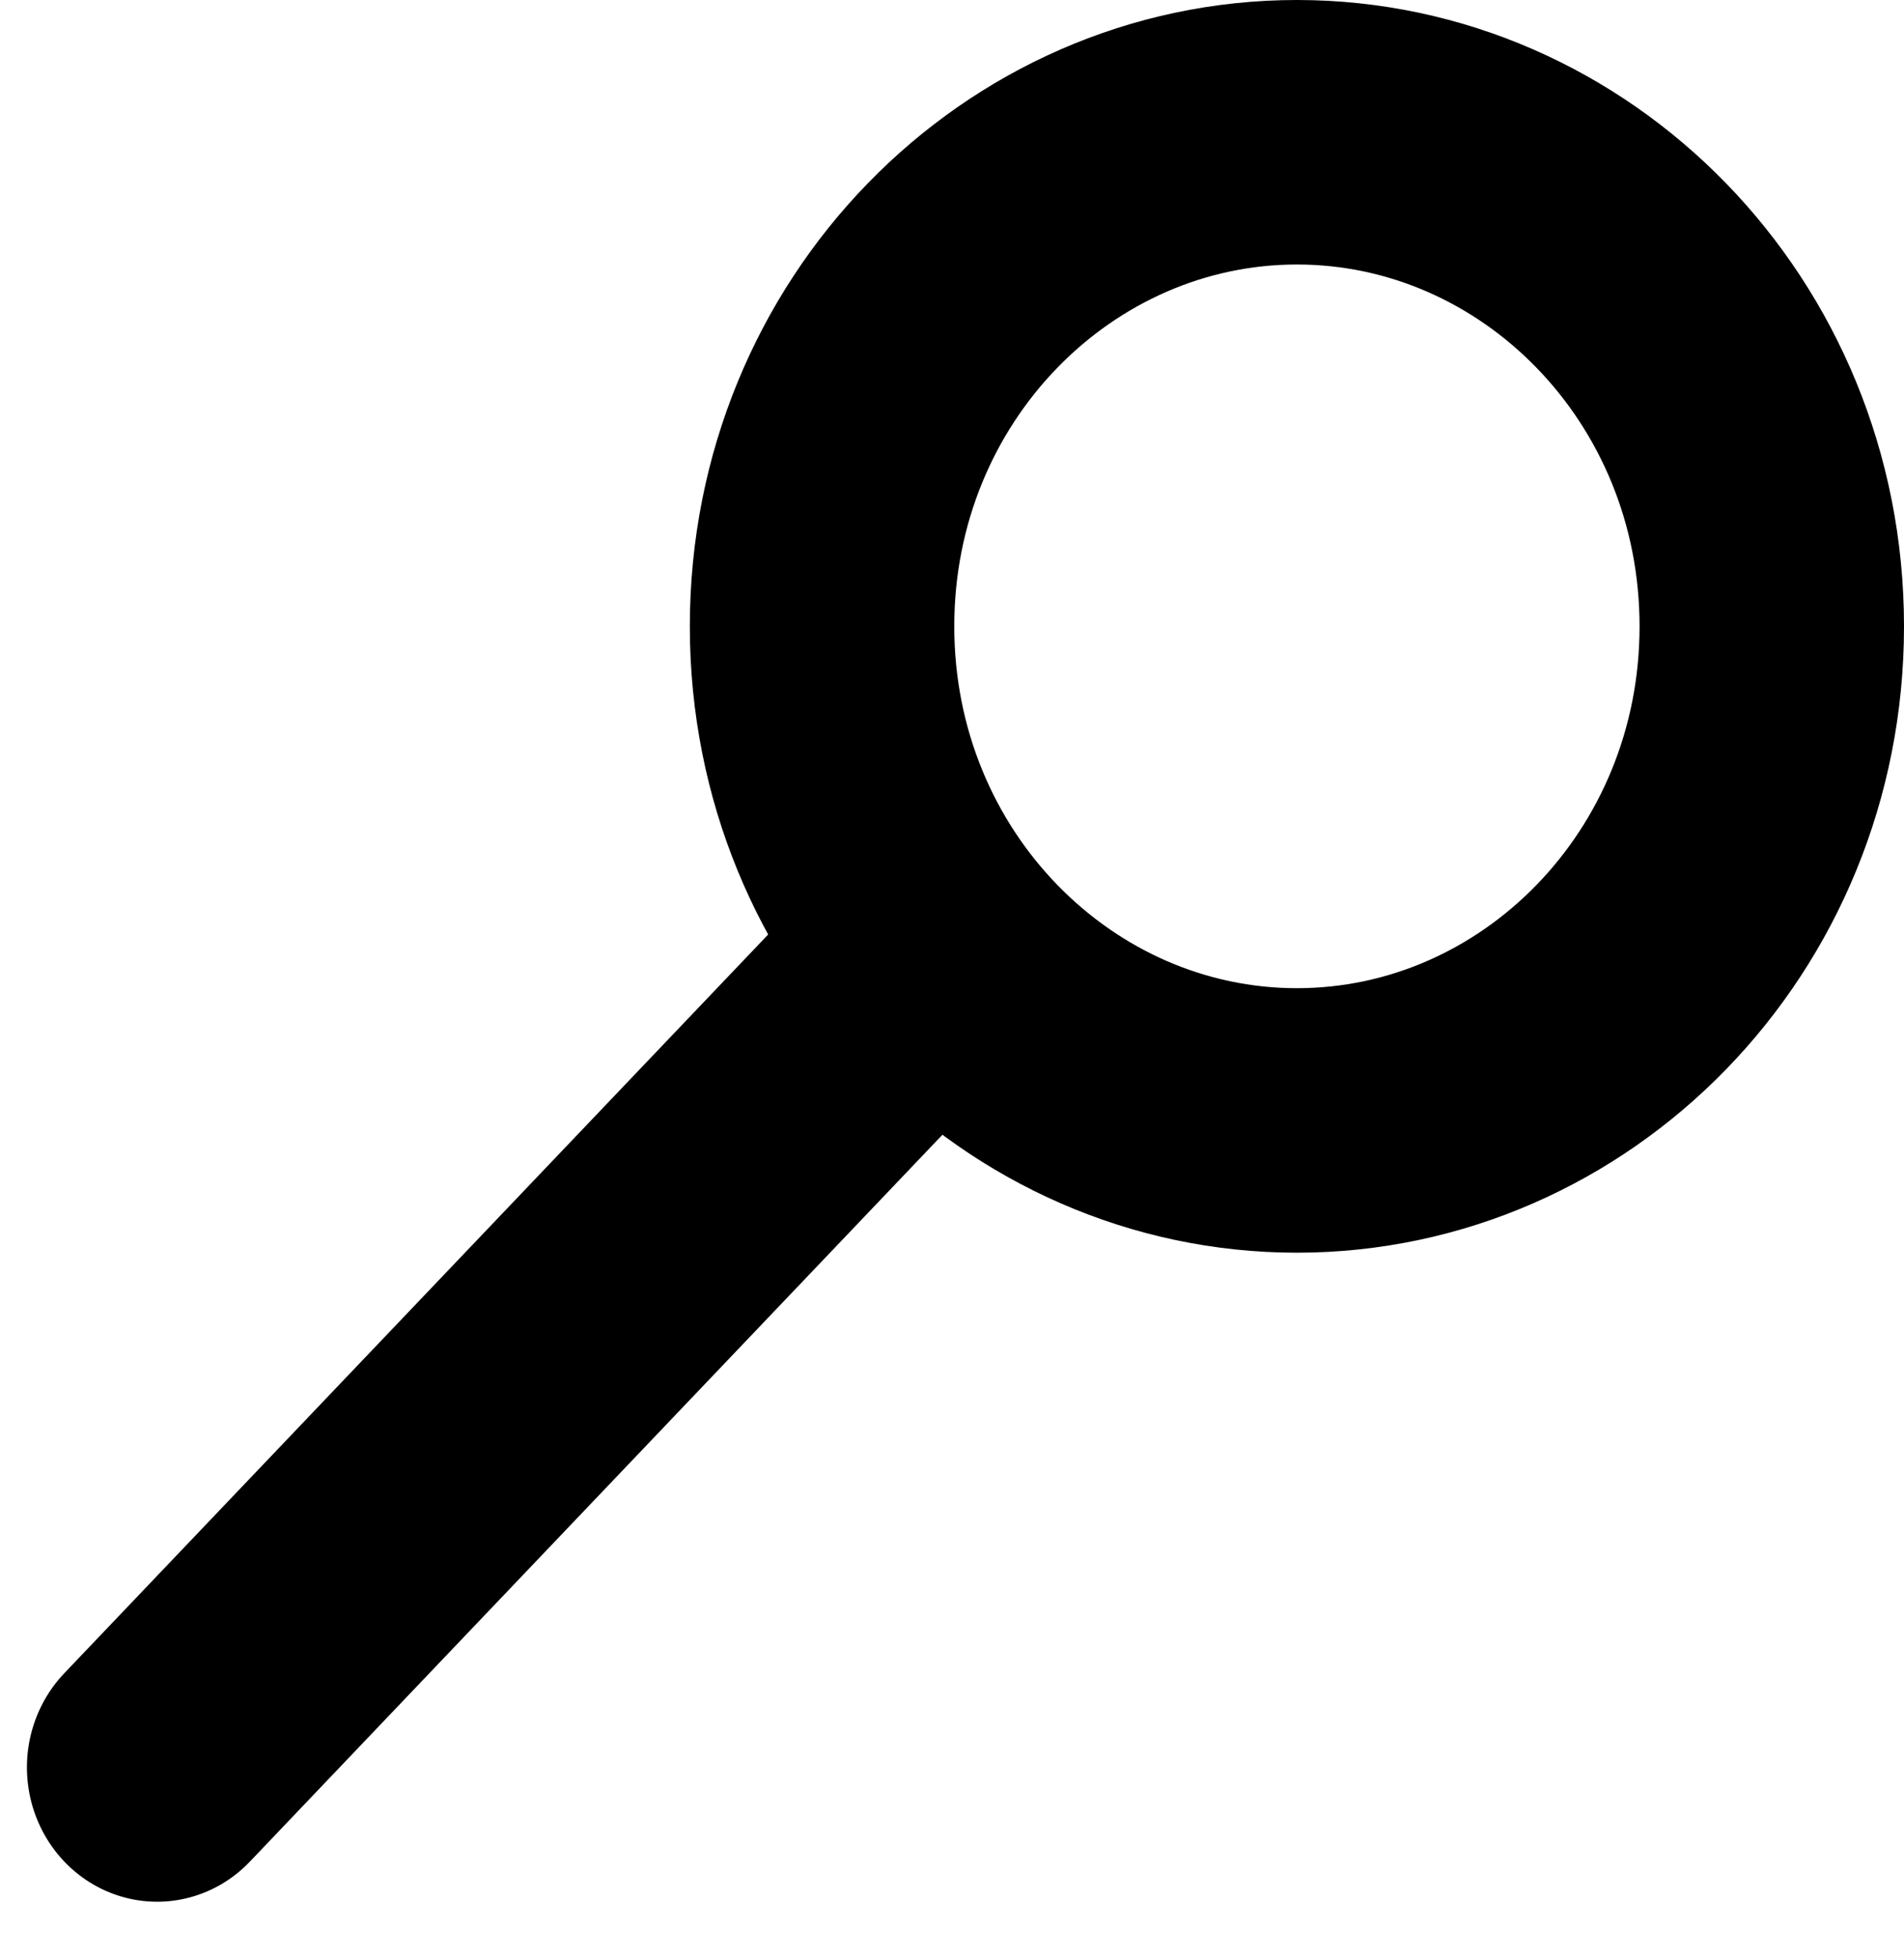 <svg width="36" height="37" viewBox="0 0 36 37" fill="none" xmlns="http://www.w3.org/2000/svg">
<line x1="2.5" y1="-2.5" x2="22.034" y2="-2.5" transform="matrix(0.69 -0.724 0.702 0.712 3 37)" stroke="black" stroke-width="5" stroke-linecap="round"/>
<path d="M33.5 11.84C33.5 17.072 29.408 21.18 24.522 21.18C19.636 21.18 15.543 17.072 15.543 11.84C15.543 6.608 19.636 2.5 24.522 2.5C29.408 2.5 33.5 6.608 33.5 11.84Z" stroke="black" stroke-width="5"/>
</svg>
